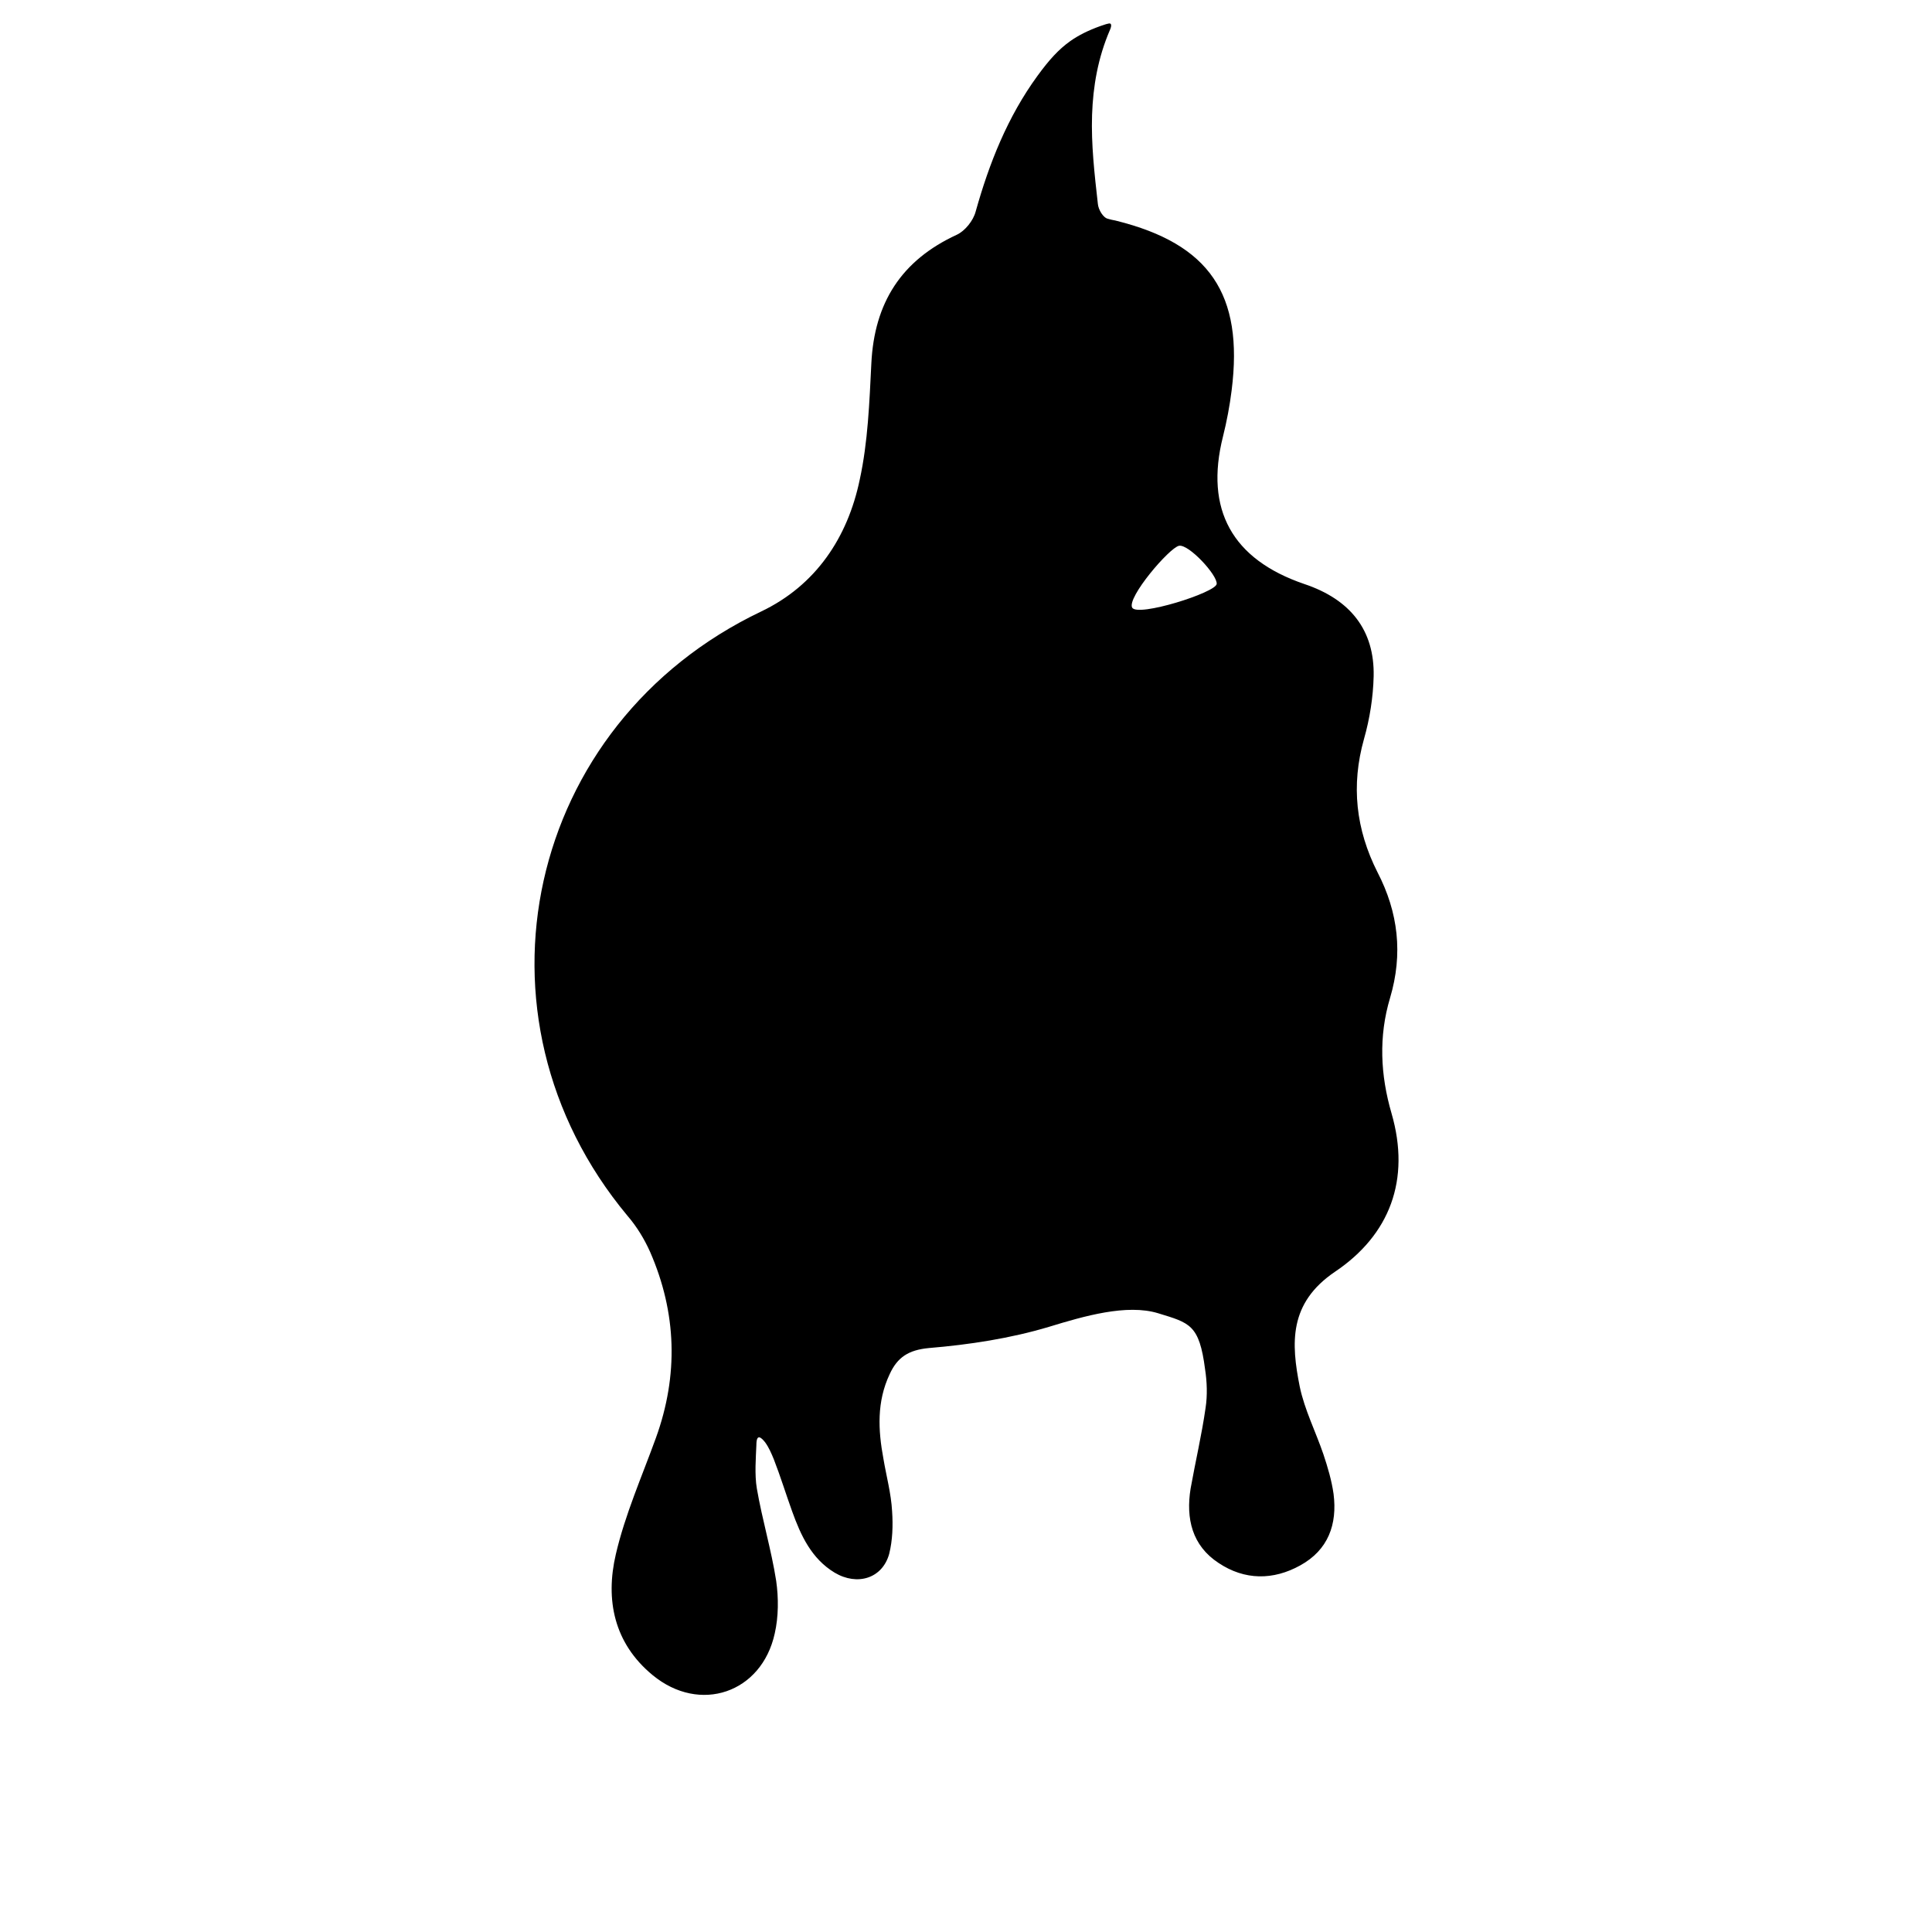 <?xml version="1.0" encoding="utf-8"?>
<!-- Generator: Adobe Illustrator 23.0.6, SVG Export Plug-In . SVG Version: 6.00 Build 0)  -->
<svg version="1.1" id="Layer_1" xmlns="http://www.w3.org/2000/svg" xmlns:xlink="http://www.w3.org/1999/xlink" x="0px" y="0px"
	 viewBox="0 0 400 400" style="enable-background:new 0 0 400 400;" xml:space="preserve">
<path d="M156.6,299.2c-0.1,2.5-0.4,6.1,0.1,9c1.1,6.4,3,12.7,4,19.1c0.5,3.5,0.5,7.4-0.3,10.9c-2.7,12.3-15.5,16.7-25.3,8.6
	c-8-6.6-9.8-15.6-7.6-25c1.9-8.2,5.4-16.1,8.3-24.1c4.7-13,4.3-25.9-1.2-38.5c-1.2-2.7-2.8-5.3-4.7-7.5
	c-34.5-41.4-21-101.9,27.7-125.1c11.3-5.4,17.9-15.3,20.4-27.3c1.7-7.8,2-16,2.4-24c0.6-12.6,6.2-21.4,17.7-26.7
	c1.7-0.8,3.4-2.9,3.9-4.8c2.8-10,6.6-19.6,12.8-28.1c2.4-3.3,4.4-5.5,6.8-7.2c1.7-1.2,3.7-2.2,6.2-3.1c0.6-0.2,1.9-0.7,2.1-0.5
	c0.3,0.2,0.1,0.9-0.1,1.3c-2.5,5.8-3.5,11.7-3.7,17.6c-0.2,6.1,0.5,12.2,1.2,18.4c0.1,1.2,1.1,2.9,2.1,3.1c1,0.3,1.4,0.3,1.7,0.4
	c19.3,4.8,26.4,15.2,23.9,35.1c-0.4,3.2-1,6.4-1.8,9.6c-3.8,15.1,1.9,25.4,16.8,30.5c9.6,3.2,14.6,9.6,14.4,19.1
	c-0.1,4.3-0.8,8.8-2,13c-2.7,9.6-1.7,18.7,2.8,27.6c4.3,8.3,5.3,16.9,2.6,26c-2.4,8-2,16,0.3,23.9c4,13.8-0.4,25.2-11.7,32.8
	c-9.6,6.5-9.1,14.8-7.3,23.8c1,4.8,3.3,9.3,4.9,14c0.9,2.7,1.7,5.4,2.1,8.2c0.8,6.3-1.1,11.6-6.9,14.8c-5.6,3.1-11.5,3.1-16.9-0.5
	c-5.5-3.6-6.8-9.2-5.8-15.4c1-5.6,2.3-11.1,3.1-16.7c0.4-2.6,0.3-5.4-0.1-8c-1.2-9.3-3.2-9.6-9.7-11.6s-15.4,0.6-22.6,2.8
	c-8,2.4-16.5,3.7-24.9,4.4c-4.2,0.4-6.5,1.9-8.1,5.4c-2.7,5.7-2.4,11.6-1.3,17.5c0.6,3.6,1.6,7.2,1.8,10.9c0.2,2.9,0.1,6-0.6,8.8
	c-1.4,5.1-6.6,6.7-11.3,3.9c-4.8-2.9-7-7.7-8.8-12.7c-1.3-3.6-2.4-7.2-3.8-10.8c-0.5-1.2-1-2.4-1.8-3.5
	C157.6,297.6,156.6,296.7,156.6,299.2z M234.4,125.8c1.1,2,17.3-3.1,17.5-4.9c0.2-1.8-5.8-8.3-7.8-7.9S233.3,123.7,234.4,125.8z"/>
</svg>
